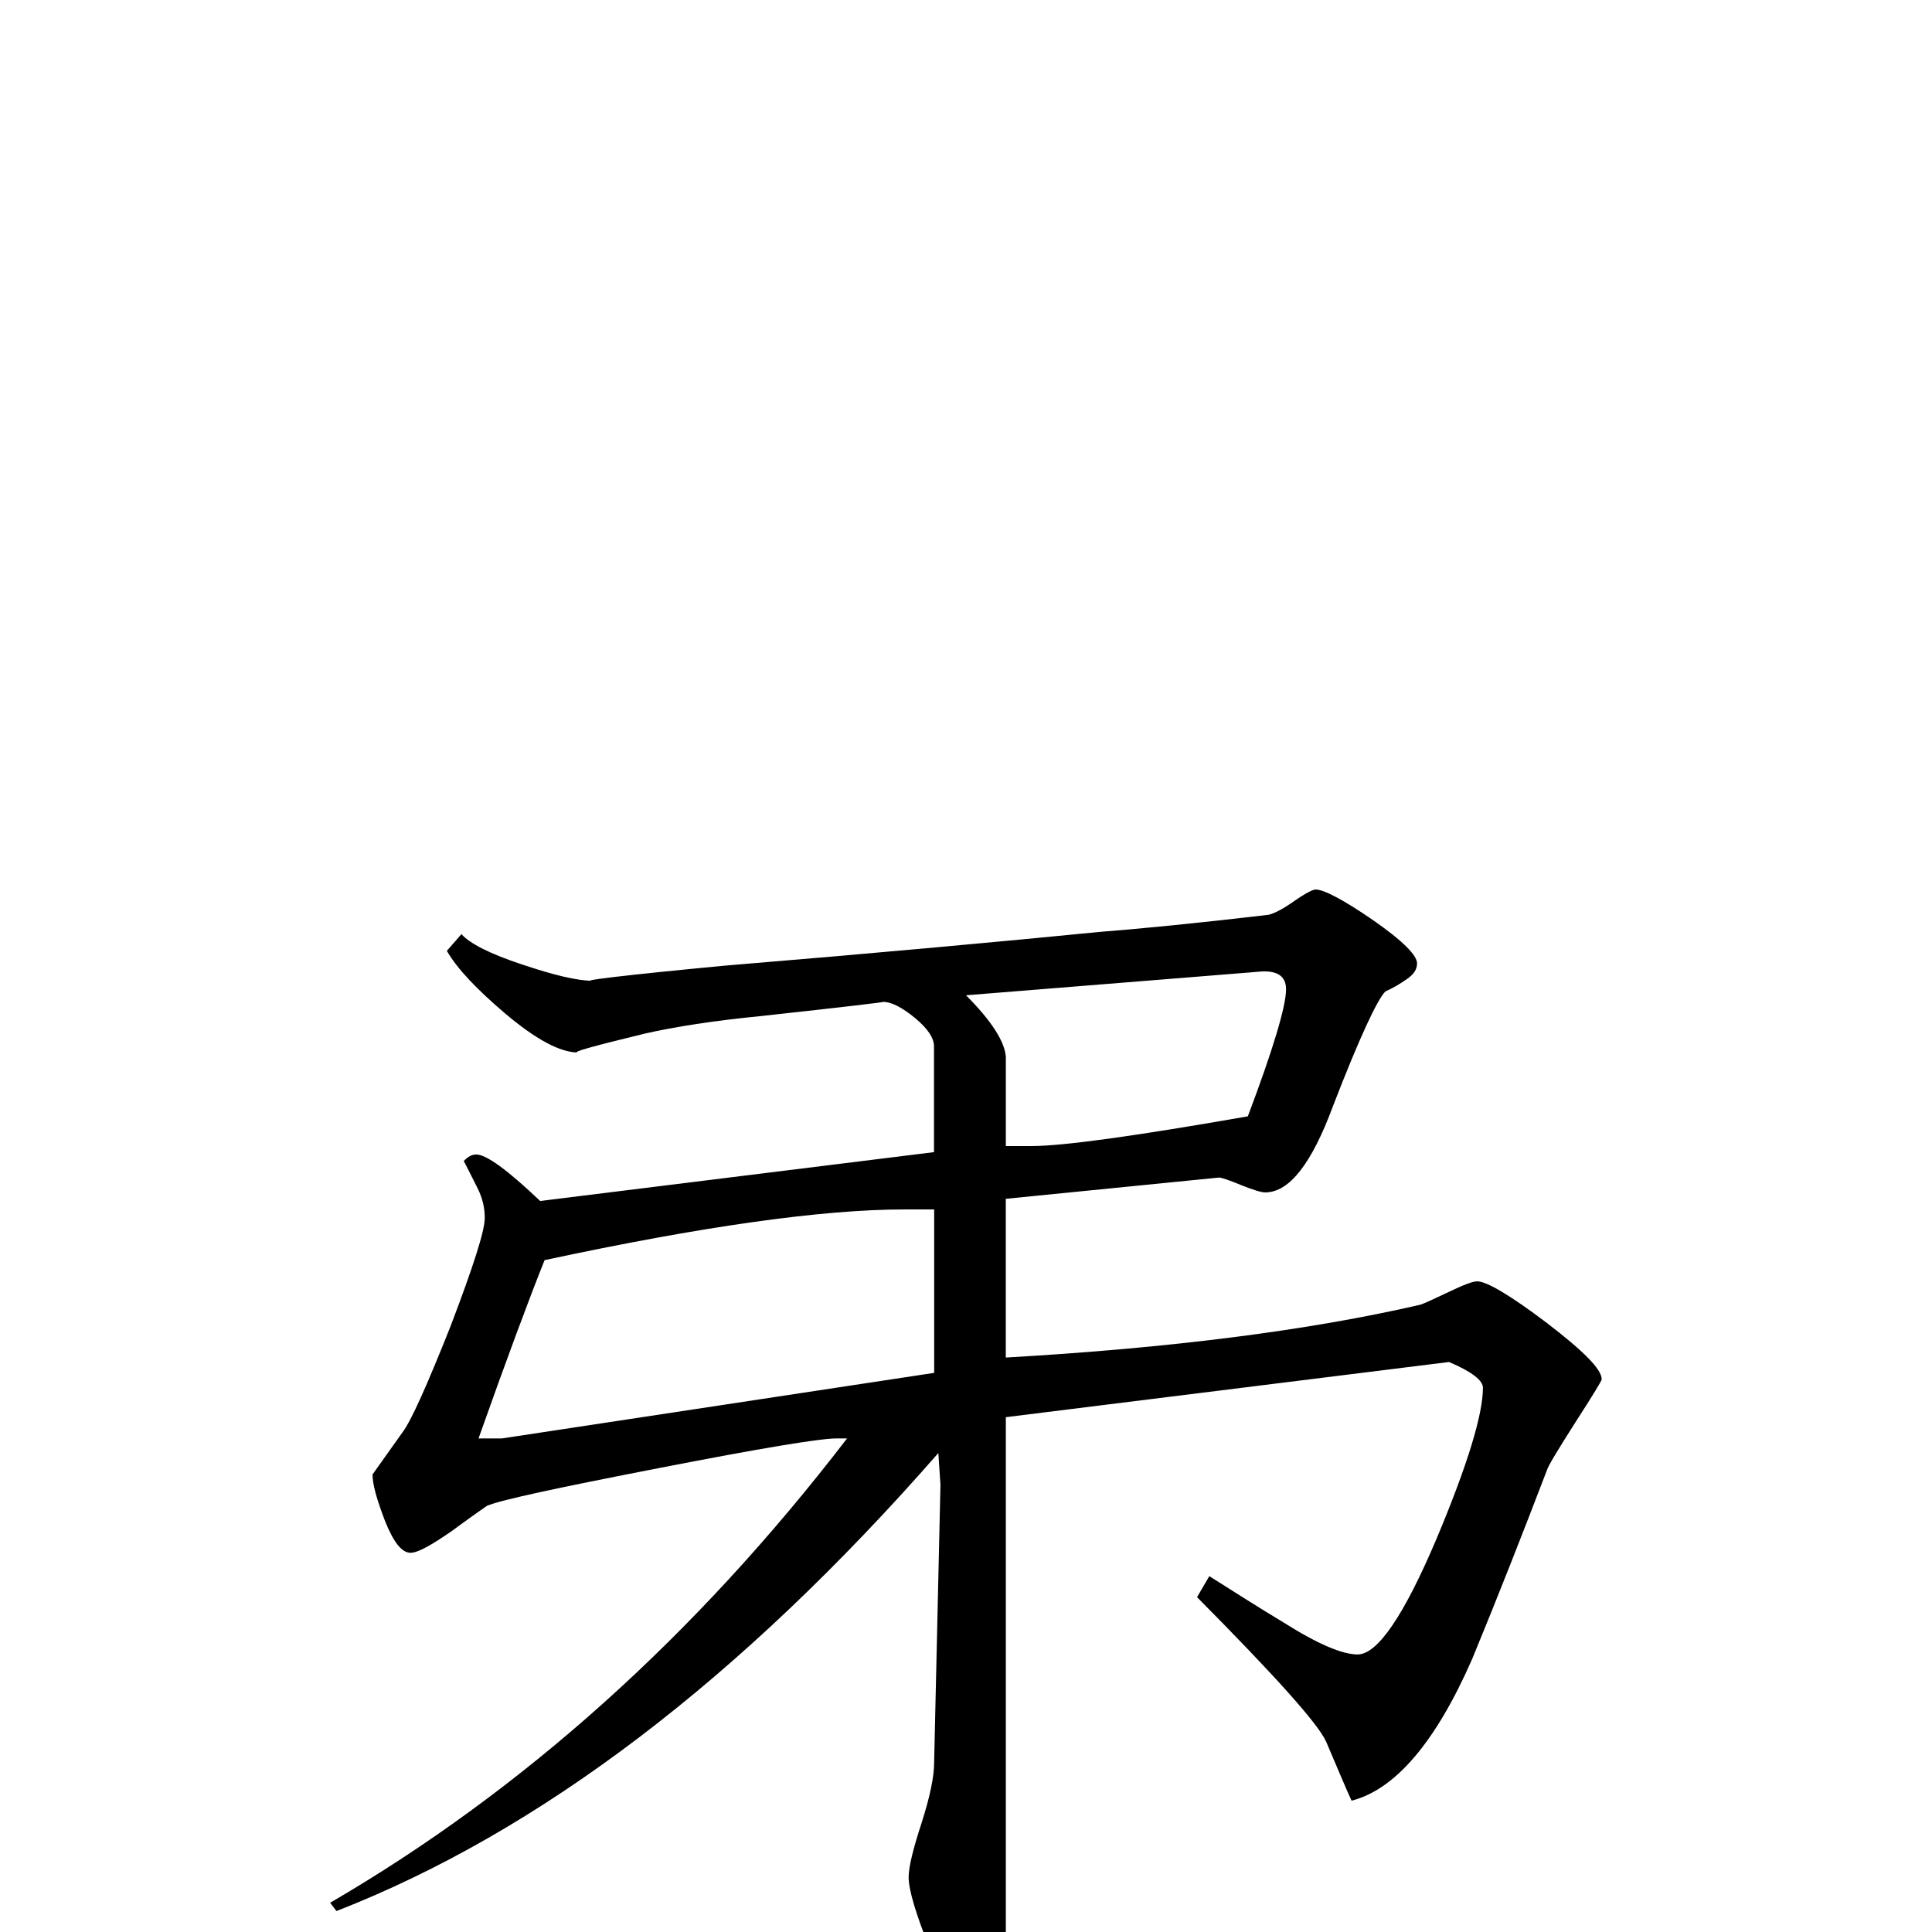<svg viewBox="4 -4 32 32" xmlns="http://www.w3.org/2000/svg"><path d="m30.531 18.844c0 .02-.145.262-.438.715-.293.461-.453.723-.473.797-.402 1.051-.812 2.094-1.234 3.117-.605 1.383-1.277 2.168-2 2.352-.094-.203-.23-.531-.422-.98-.137-.301-.855-1.098-2.137-2.391l.203-.348c.402.254.812.516 1.234.77.562.355.969.527 1.223.527.328 0 .766-.641 1.309-1.922.512-1.219.766-2.055.766-2.496 0-.121-.184-.266-.562-.426l-7.34.914v8.57c0 .207-.055.441-.172.695-.117.352-.27.527-.453.527-.164 0-.379-.328-.633-.984-.234-.582-.352-.98-.352-1.188 0-.172.074-.469.215-.902.137-.426.207-.766.207-.992l.105-4.605s-.012-.172-.035-.527c-3.277 3.746-6.602 6.273-9.969 7.586l-.105-.137c3.184-1.855 6.043-4.41 8.562-7.691-.02 0-.078 0-.176 0-.277 0-1.262.164-2.945.492-1.688.328-2.633.531-2.844.625-.047.031-.238.164-.578.414-.344.238-.566.363-.688.363-.145 0-.281-.176-.422-.527-.133-.348-.207-.602-.207-.77 0 0 .168-.234.5-.703.141-.188.402-.77.793-1.754.375-.984.566-1.578.566-1.789 0-.172-.035-.328-.121-.5-.129-.254-.203-.406-.227-.445.07-.074.133-.109.207-.109.168 0 .52.258 1.059.77l6.523-.809v-1.75c0-.145-.109-.301-.316-.473-.215-.176-.391-.266-.527-.266.062 0-.613.082-2.051.238-.75.074-1.387.172-1.902.289-.867.211-1.234.312-1.094.312-.305 0-.711-.219-1.234-.664-.441-.379-.766-.711-.945-1.02l.242-.277c.137.156.477.328.996.5.535.18.922.273 1.184.273-.234 0 .488-.09 2.172-.25 2.551-.211 4.625-.402 6.211-.559.656-.051 1.59-.141 2.809-.285.094-.023.234-.094.422-.227.191-.133.309-.191.355-.191.133 0 .457.168.945.504.496.344.734.586.734.719 0 .102-.055.184-.176.266-.113.078-.23.148-.348.199-.137.137-.43.766-.867 1.895-.352.953-.723 1.434-1.125 1.434-.066 0-.203-.043-.398-.121-.199-.082-.324-.125-.367-.125l-3.531.352v2.629c2.73-.156 5.023-.449 6.867-.875.062-.02.223-.094.461-.207.25-.121.406-.18.48-.18.156 0 .547.23 1.152.688.602.461.91.766.91.934zm-5.23-6.457c0-.234-.164-.328-.492-.289l-4.809.387c.422.422.641.766.66 1.02 0-.234 0 .258 0 1.477h.43c.516 0 1.703-.164 3.578-.492.422-1.117.633-1.828.633-2.102zm-5.828 6.352v-2.707h-.492c-1.367 0-3.355.281-5.961.84-.258.645-.625 1.629-1.094 2.953h.387zm0 0"/></svg>